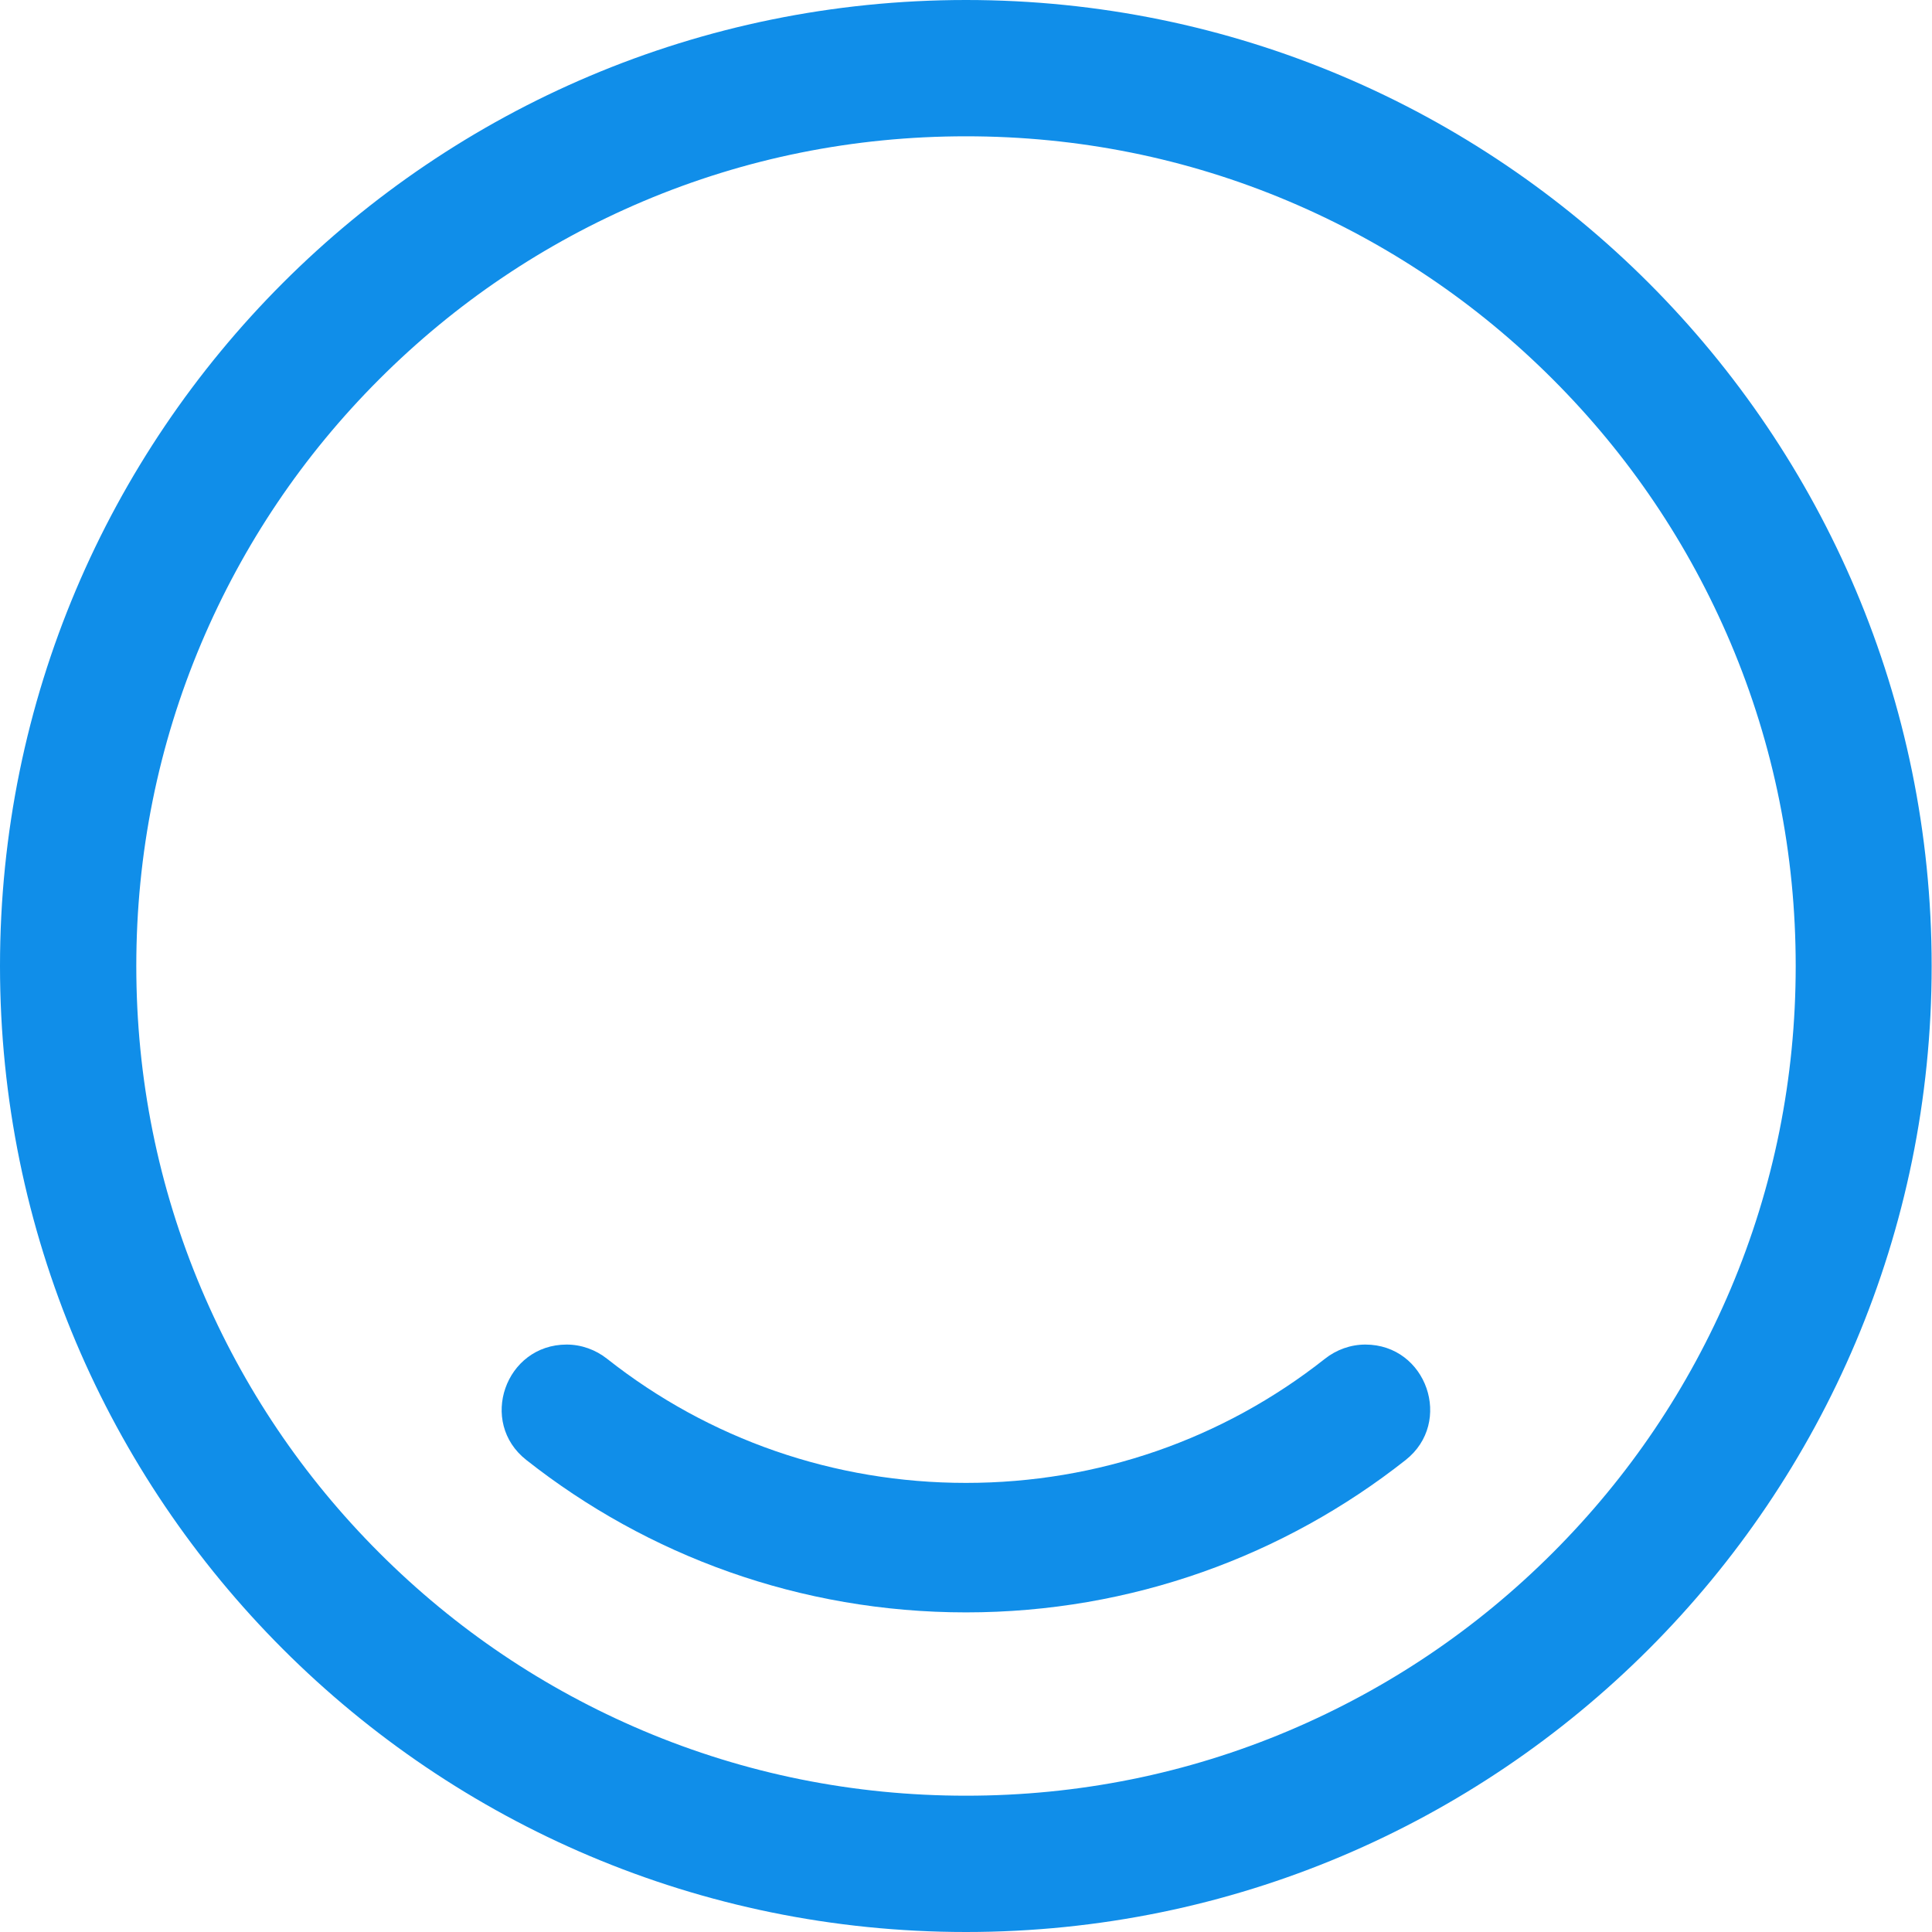 <?xml version="1.0" standalone="no"?><!DOCTYPE svg PUBLIC "-//W3C//DTD SVG 1.1//EN" "http://www.w3.org/Graphics/SVG/1.1/DTD/svg11.dtd"><svg class="icon" width="200px" height="200.00px" viewBox="0 0 1024 1024" version="1.1" xmlns="http://www.w3.org/2000/svg"><path fill="#108ee9" d="M512 72.24c59.417 0 117.029 11.558 171.208 34.495 52.374 22.214 99.33 53.819 139.784 94.273 40.454 40.454 72.059 87.41 94.273 139.784 22.936 54.18 34.495 111.791 34.495 171.208s-11.558 117.029-34.495 171.208c-22.214 52.374-53.819 99.33-94.273 139.784-40.454 40.454-87.41 72.059-139.784 94.273-54.18 22.936-111.791 34.495-171.208 34.495s-117.029-11.558-171.208-34.495c-52.374-22.214-99.33-53.819-139.784-94.273-40.454-40.454-72.059-87.41-94.273-139.784-22.936-54.18-34.495-111.791-34.495-171.208s11.558-117.029 34.495-171.208c22.214-52.374 53.819-99.33 94.273-139.784 40.454-40.454 87.41-72.059 139.784-94.273 54.18-22.936 111.791-34.495 171.208-34.495m0-72.24C229.181 0 0 229.181 0 512S229.181 1024 512 1024s511.819-229.362 511.819-512S794.638 0 512 0z"  /><path fill="#108ee9" d="M723.663 712.646c-7.766 0-15.351 2.709-21.491 7.585-53.999 42.622-120.279 65.738-190.171 65.738s-136.172-23.117-190.171-65.738c-6.14-4.876-13.726-7.585-21.491-7.585-32.508 0-46.956 41.177-21.311 61.223 64.113 50.568 145.022 80.728 232.974 80.728s168.861-30.16 232.974-80.728c25.465-20.047 11.197-61.223-21.311-61.223z"  /></svg>
